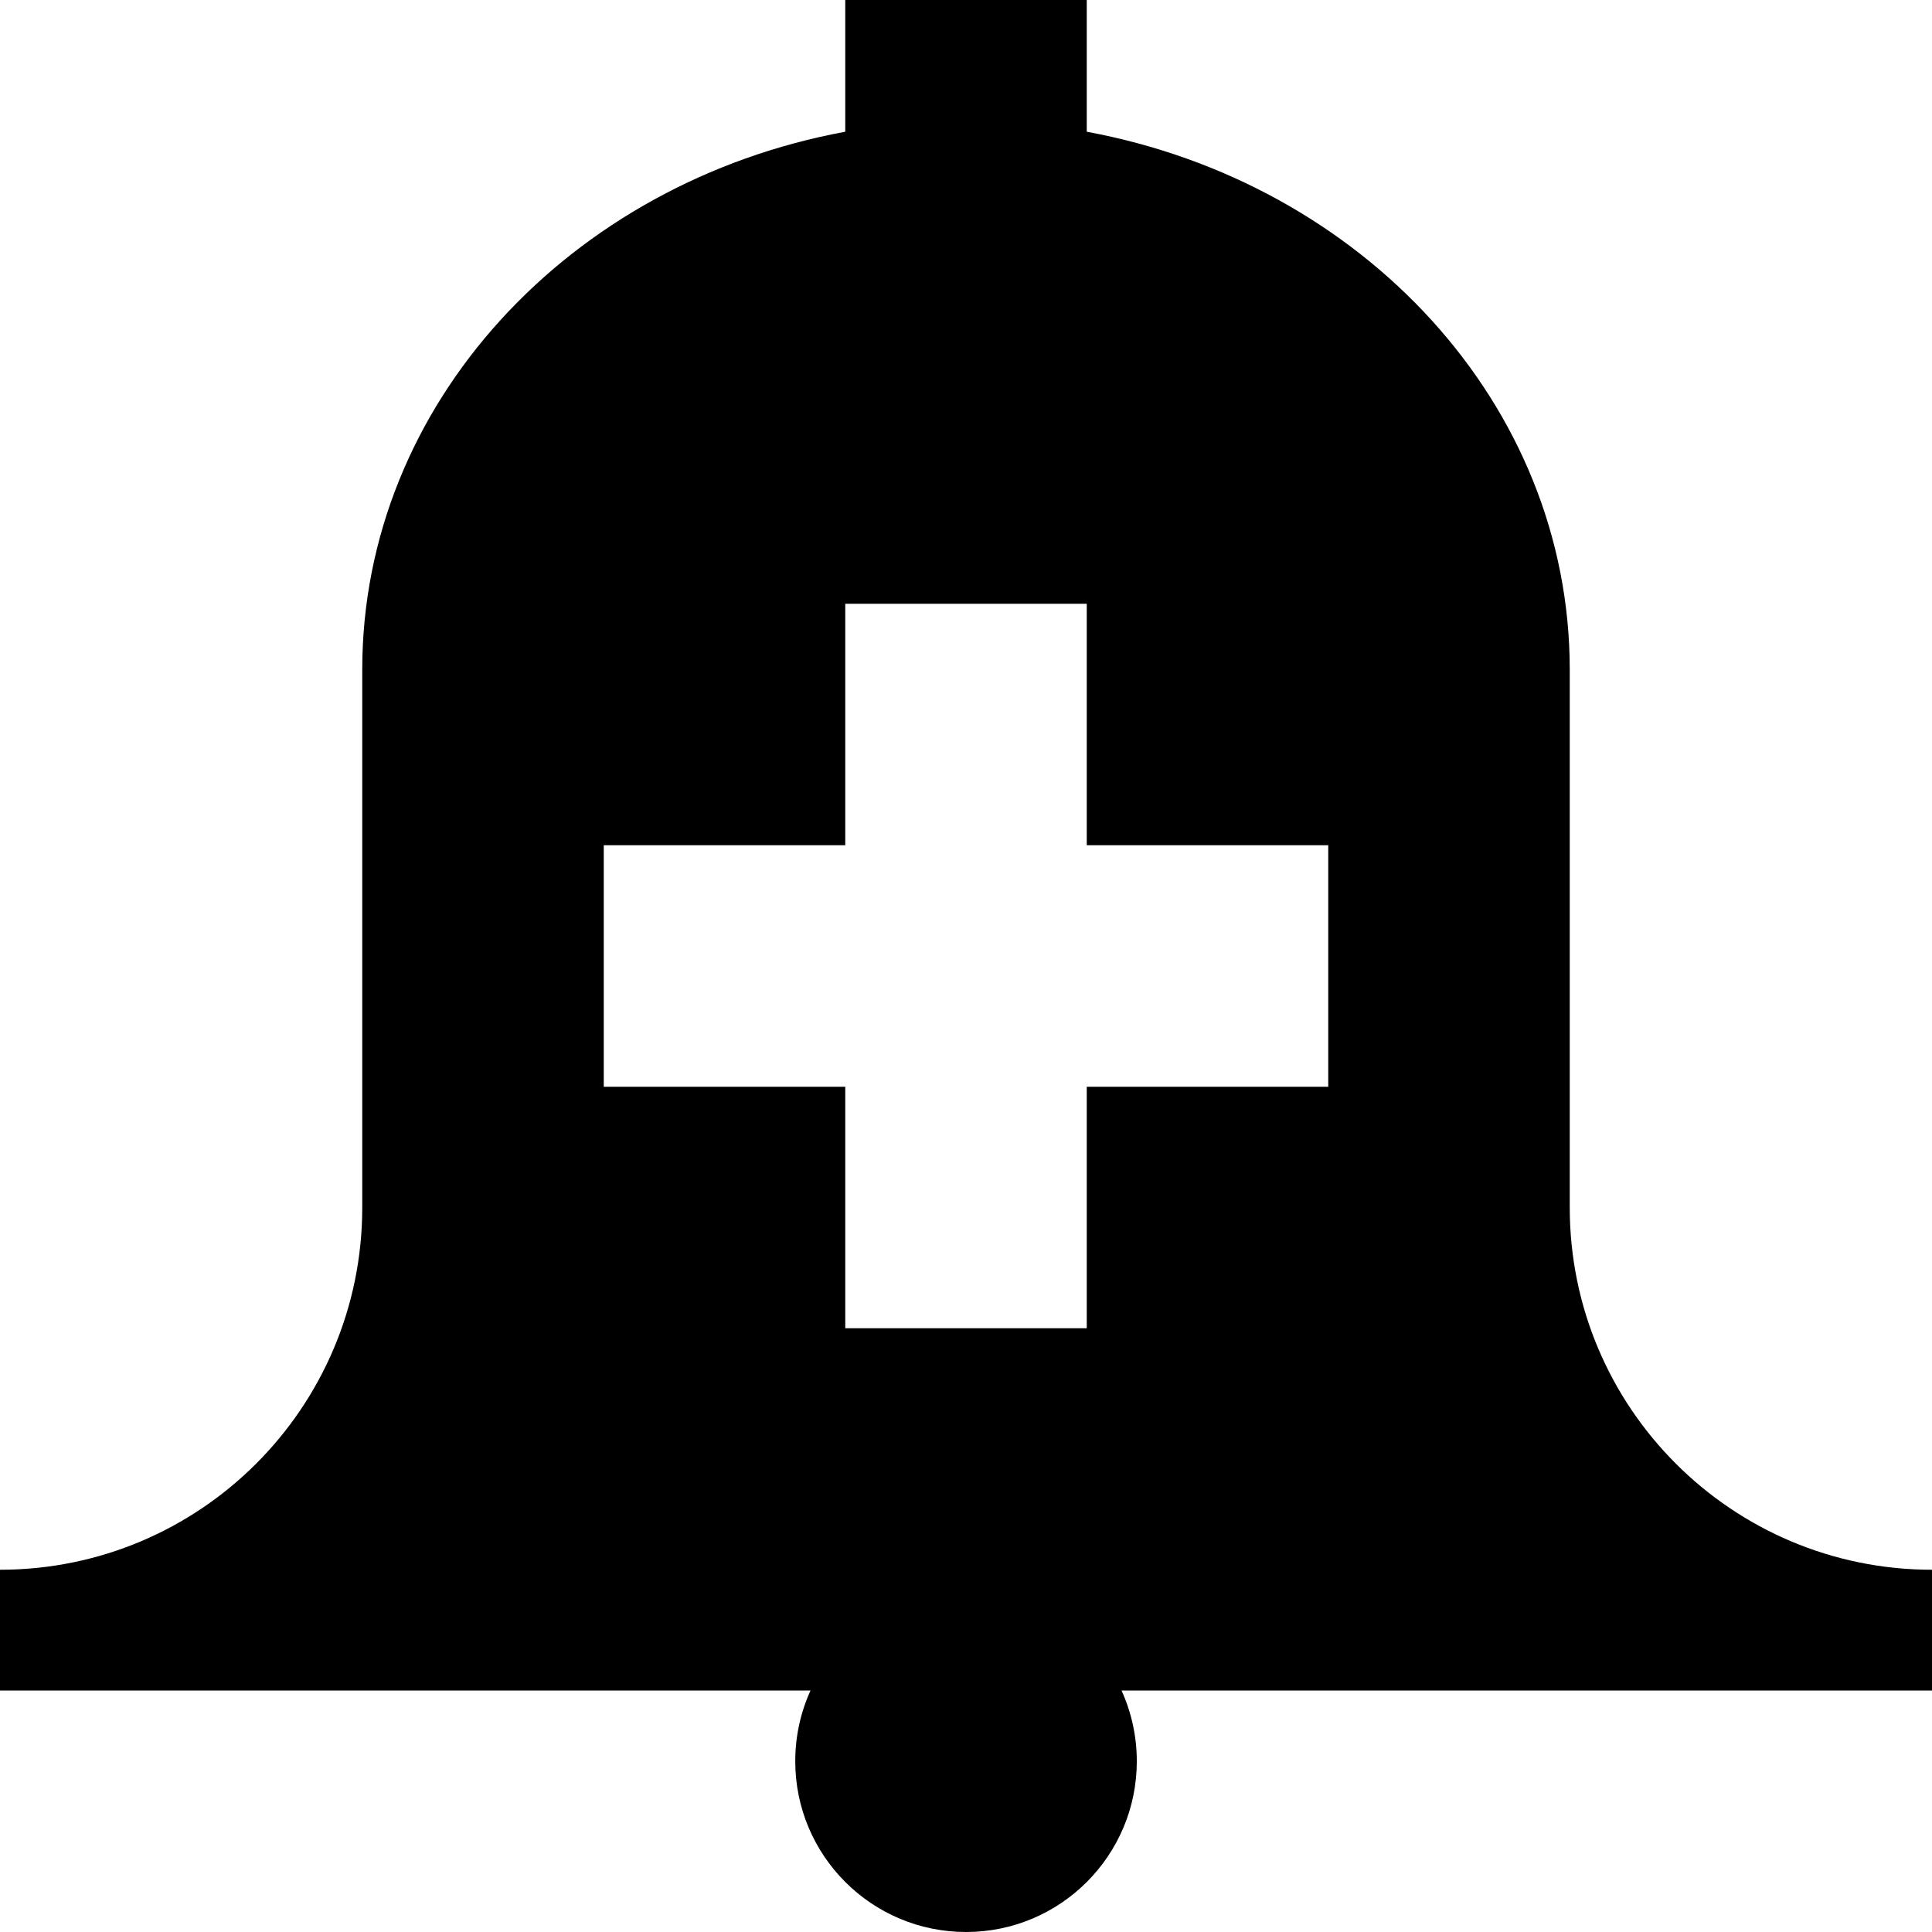 <?xml version="1.0" encoding="utf-8"?>
<!-- Generated by IcoMoon.io -->
<!DOCTYPE svg PUBLIC "-//W3C//DTD SVG 1.1//EN" "http://www.w3.org/Graphics/SVG/1.1/DTD/svg11.dtd">
<svg version="1.1" xmlns="http://www.w3.org/2000/svg" xmlns:xlink="http://www.w3.org/1999/xlink" width="32" height="32" viewBox="0 0 32 32">
	<path d="M32 26c-3.314 0-6-2.686-6-6v-8.909c0-4.398-3.436-8.066-8-8.909v-2.182h-4v2.182c-4.564 0.842-8 4.511-8 8.909v8.909c0 3.314-2.686 6-6 6v2h13.425c-0.163 0.357-0.253 0.754-0.253 1.172 0 1.562 1.266 2.828 2.829 2.828 1.562 0 2.828-1.266 2.828-2.828 0-0.418-0.091-0.815-0.253-1.172h13.425v-2zM22 18h-4v4h-4v-4h-4v-4h4v-4h4v4h4v4z" />
</svg>
